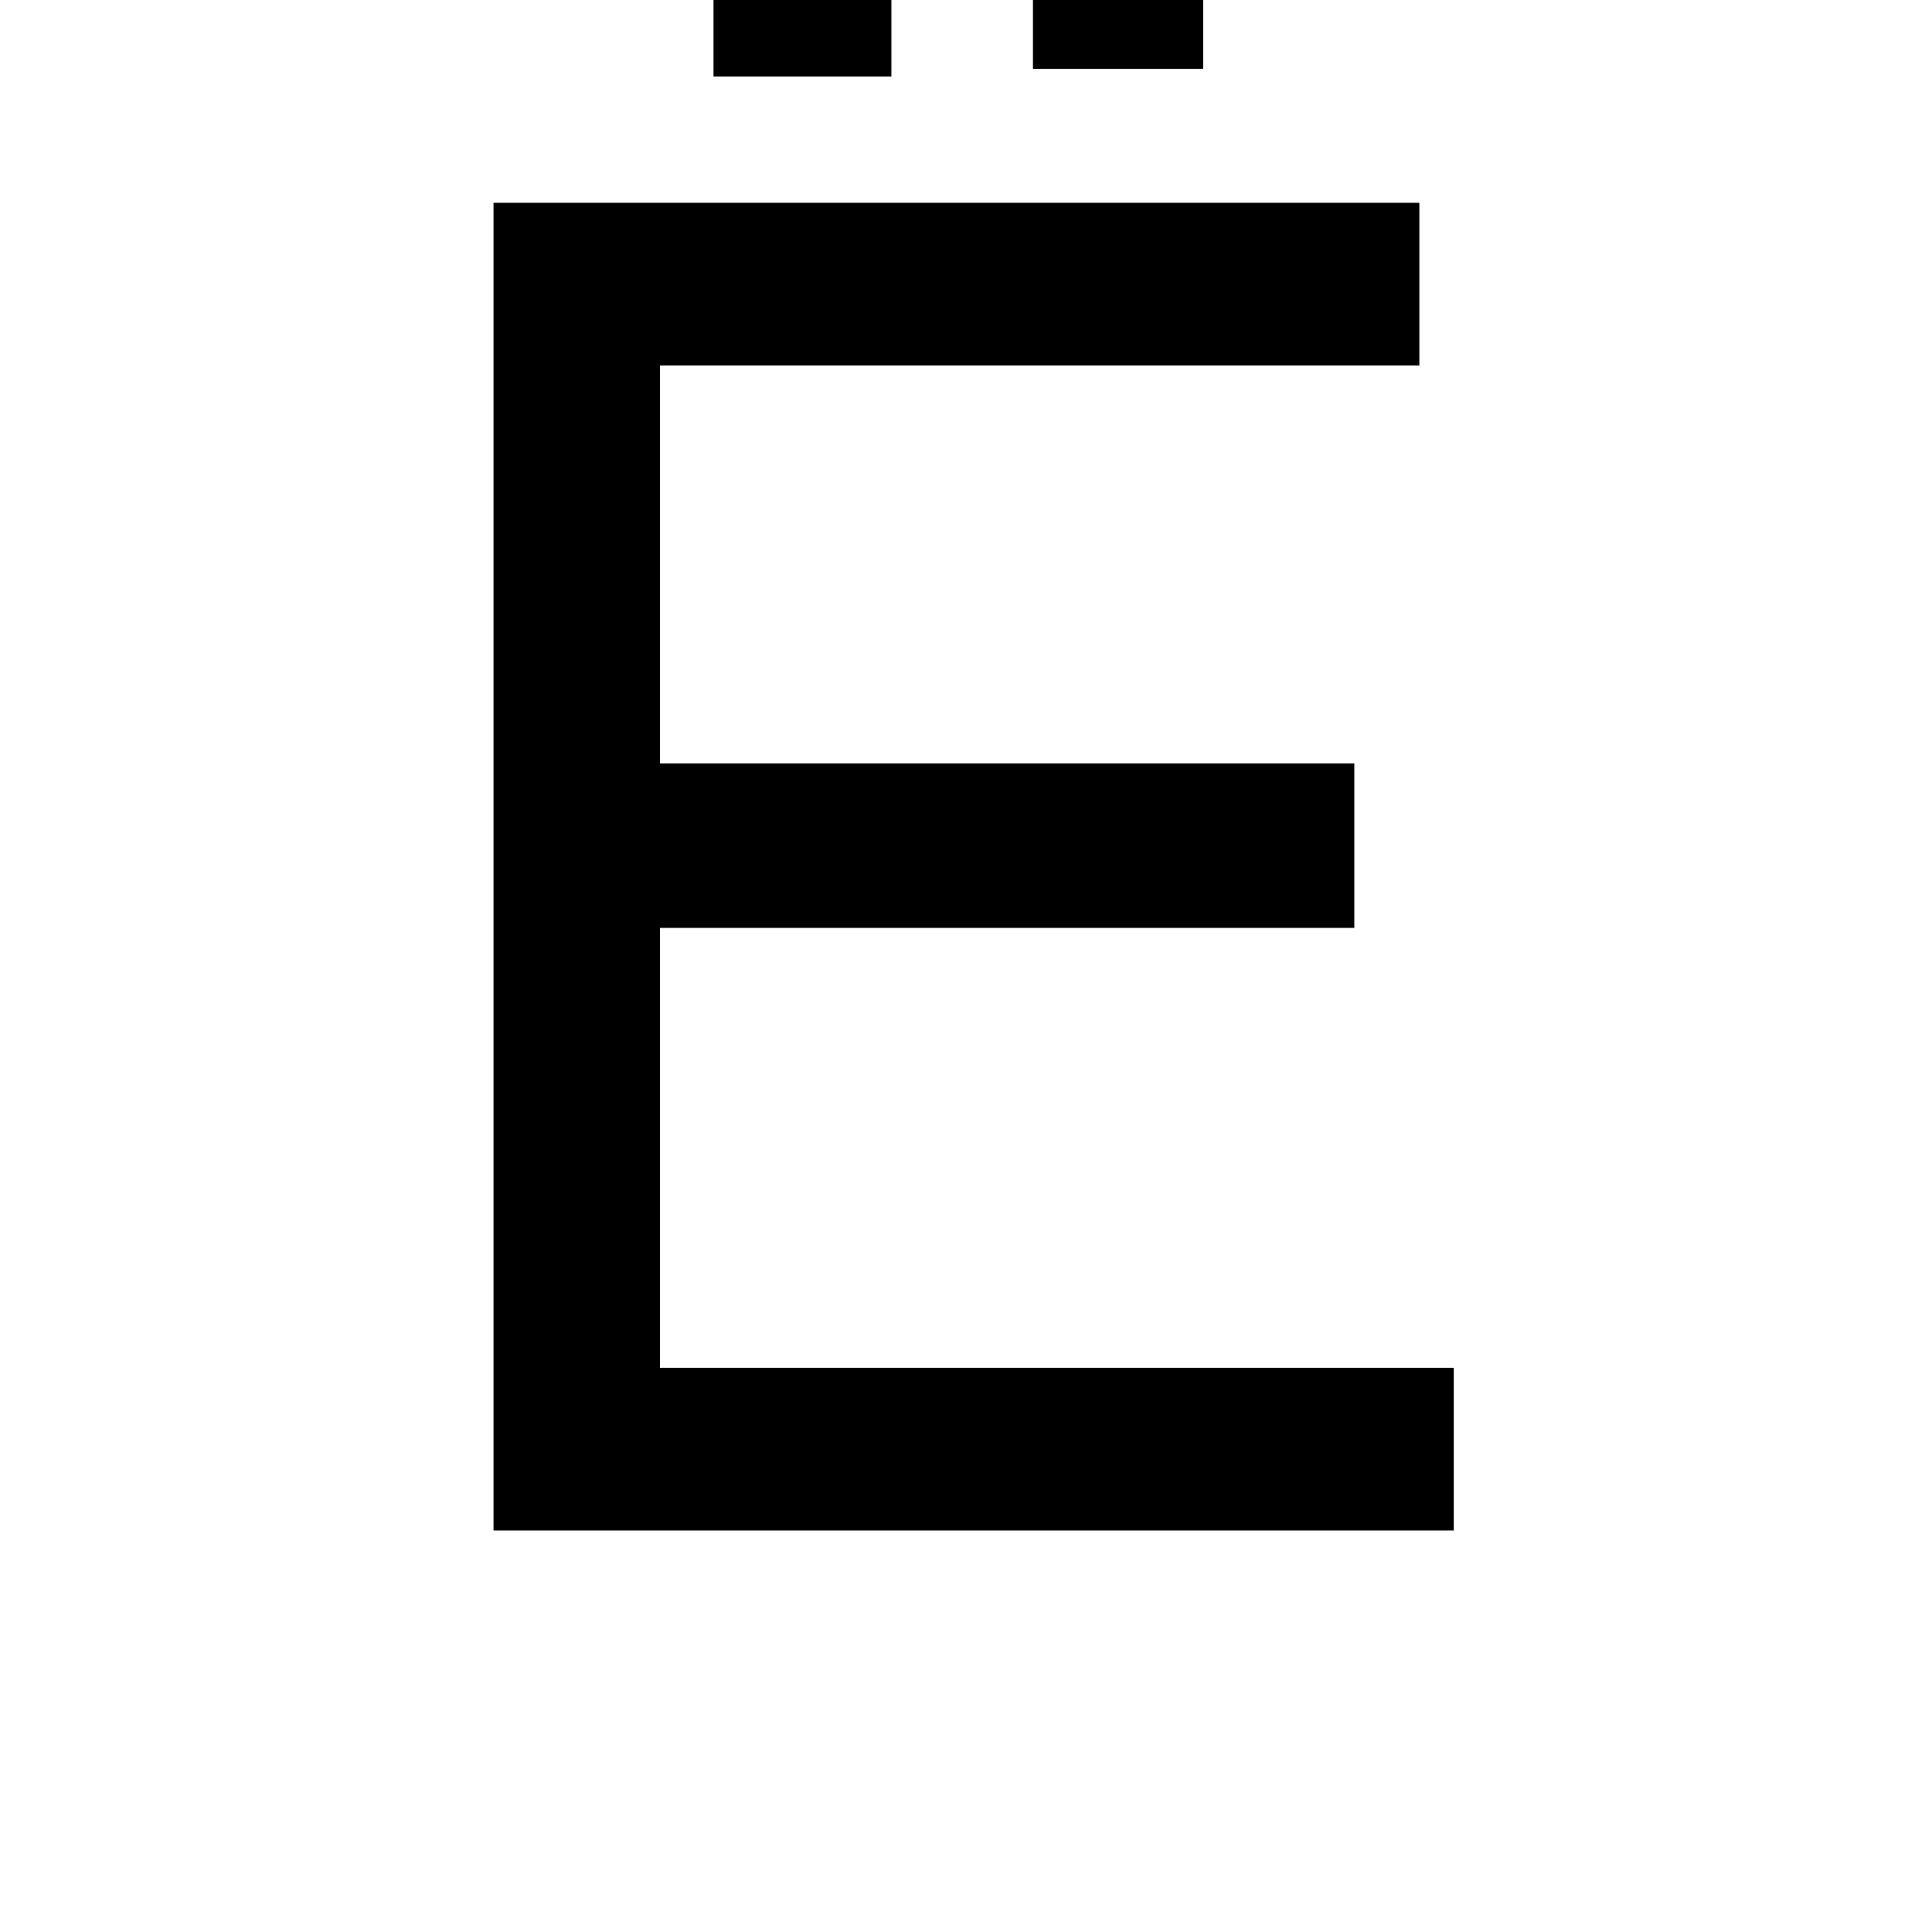 <?xml version="1.0" standalone="no"?>
<!DOCTYPE svg PUBLIC "-//W3C//DTD SVG 1.1//EN" "http://www.w3.org/Graphics/SVG/1.1/DTD/svg11.dtd" >
<svg xmlns="http://www.w3.org/2000/svg" xmlns:xlink="http://www.w3.org/1999/xlink" version="1.1" viewBox="-10 0 1010 1000">
   <path fill="currentColor"
d="M750 800h-502v-694h484v85h-397v208h363v86h-363v230h415v85zM456 -63v103h-93v-103h93zM619 -63v99h-89v-99h89z" />
</svg>
